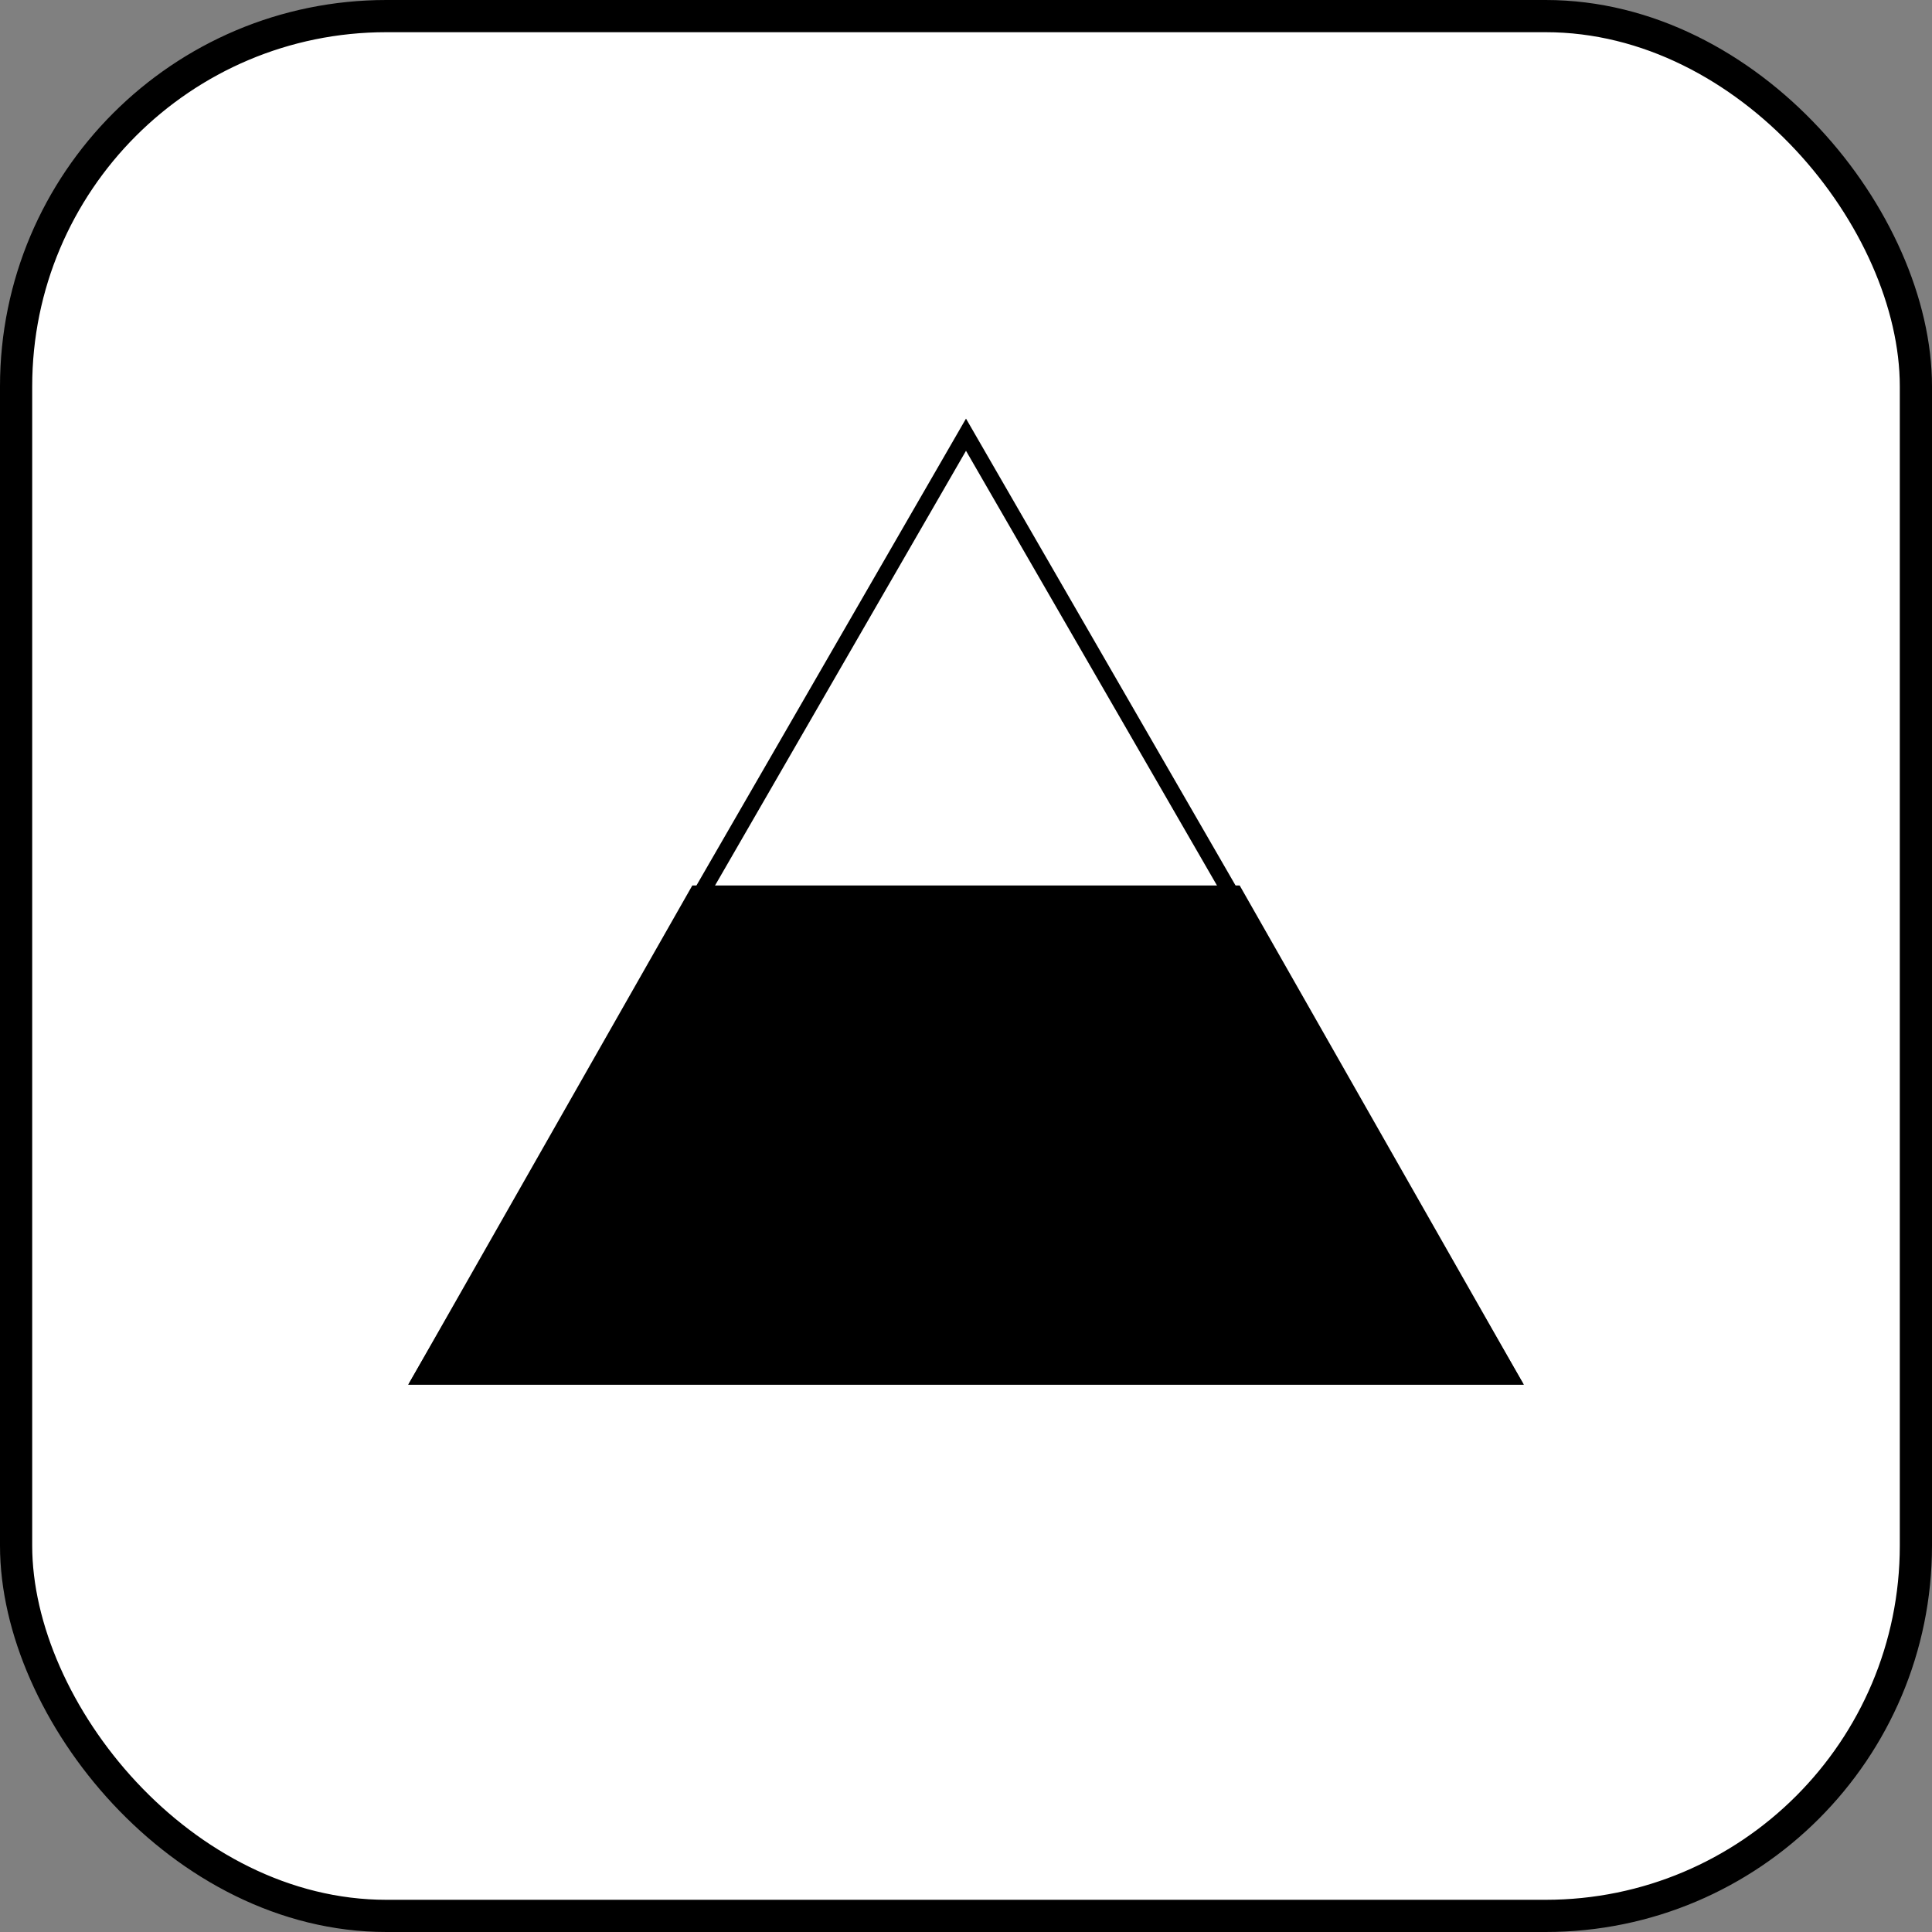 <svg width="60" height="60" viewBox="0 0 60 60" fill="none" xmlns="http://www.w3.org/2000/svg">
<rect x="0" y="0" width="60" height="60" fill="#808080" stroke="none"/>
<rect x="0.5" y="0.5" width="59" height="59" rx="11.5" fill="white" stroke="black"/>
<path d="M13.113 42.75L30 13.5L46.888 42.75H13.113Z" fill="white" stroke="black" stroke-width="0.5"/>
<path d="M38.5 27.5L47.321 43H12.68L21.5 27.5H38.5Z" fill="black"/>
</svg>
